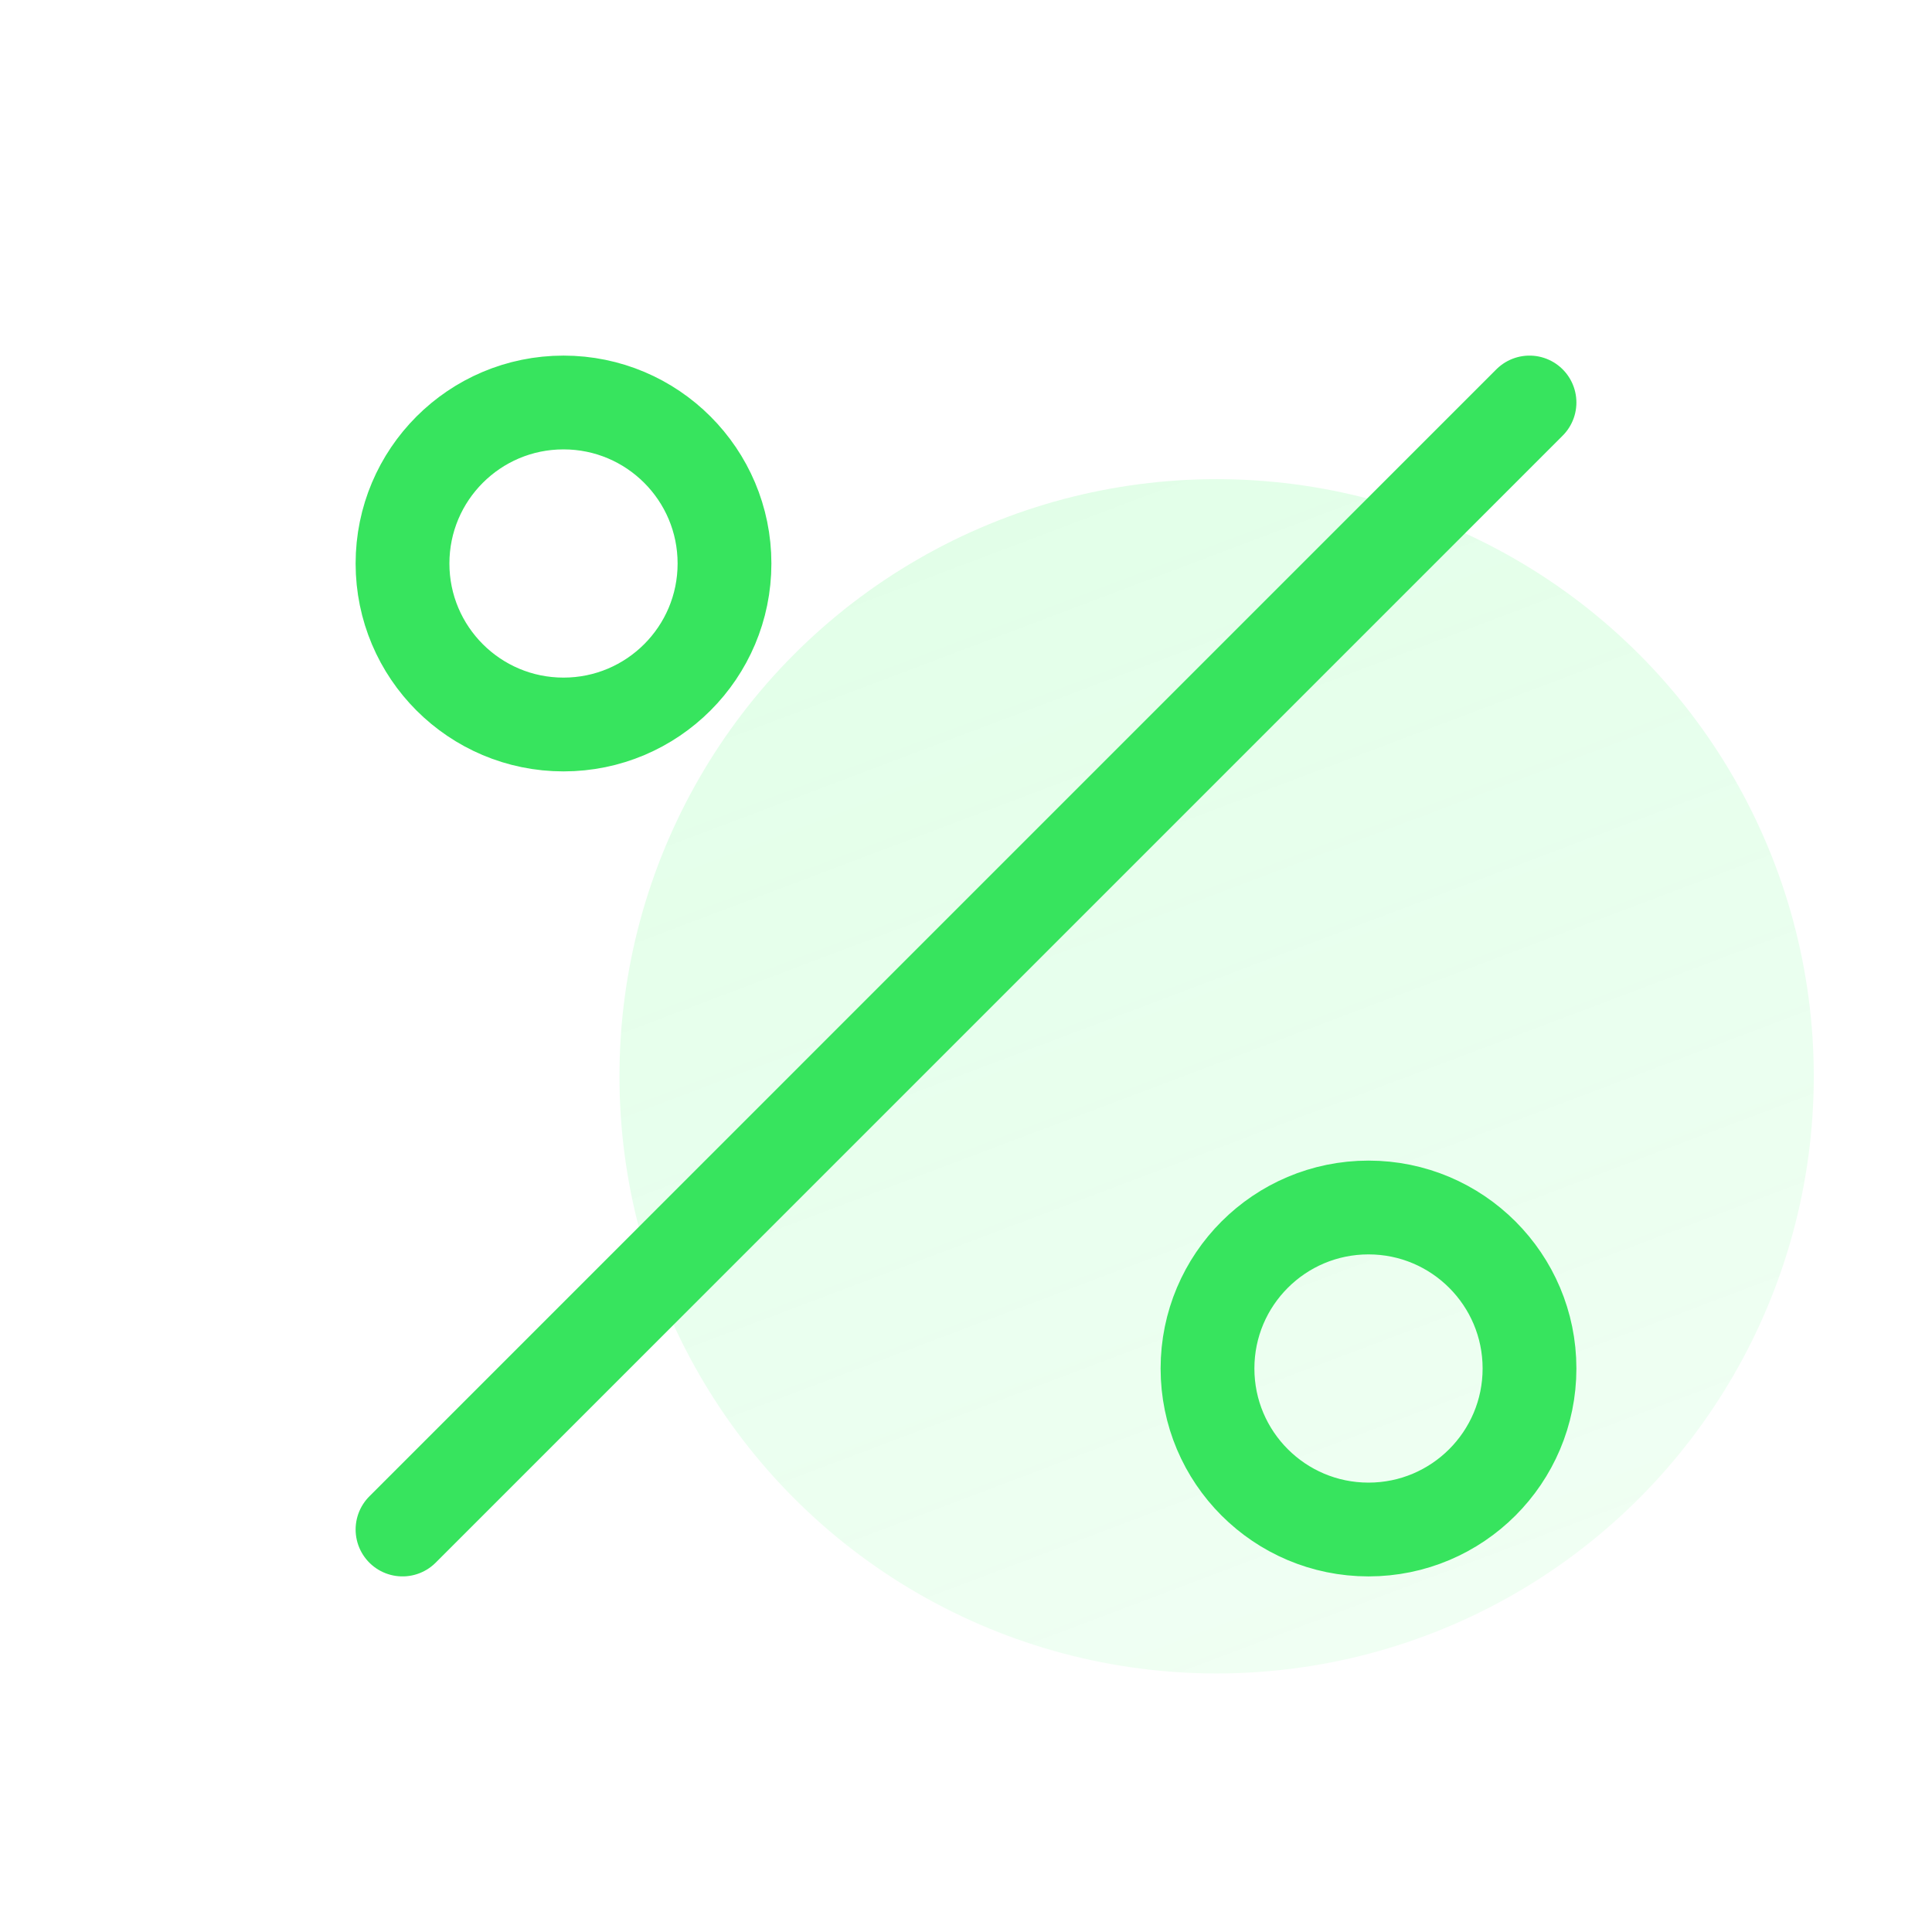 <svg width="103" height="103" viewBox="0 0 103 103" fill="none" xmlns="http://www.w3.org/2000/svg">
<g filter="url(#filter0_biiii_727_2202)">
<circle cx="51.5" cy="53.373" r="31.836" fill="url(#paint0_linear_727_2202)"/>
</g>
<path d="M81.542 21.458L21.459 81.542M38.625 30.042C38.625 34.782 34.782 38.625 30.042 38.625C25.301 38.625 21.459 34.782 21.459 30.042C21.459 25.301 25.301 21.458 30.042 21.458C34.782 21.458 38.625 25.301 38.625 30.042ZM81.542 72.958C81.542 77.699 77.699 81.542 72.959 81.542C68.218 81.542 64.375 77.699 64.375 72.958C64.375 68.218 68.218 64.375 72.959 64.375C77.699 64.375 81.542 68.218 81.542 72.958Z" stroke="#37E45E" stroke-width="5" stroke-linecap="round" stroke-linejoin="round"/>
<defs>
<filter id="filter0_biiii_727_2202" x="-8.394" y="-6.522" width="119.789" height="119.788" filterUnits="userSpaceOnUse" color-interpolation-filters="sRGB">
<feFlood flood-opacity="0" result="BackgroundImageFix"/>
<feGaussianBlur in="BackgroundImageFix" stdDeviation="14.029"/>
<feComposite in2="SourceAlpha" operator="in" result="effect1_backgroundBlur_727_2202"/>
<feBlend mode="normal" in="SourceGraphic" in2="effect1_backgroundBlur_727_2202" result="shape"/>
<feColorMatrix in="SourceAlpha" type="matrix" values="0 0 0 0 0 0 0 0 0 0 0 0 0 0 0 0 0 0 127 0" result="hardAlpha"/>
<feOffset dx="13.361" dy="13.361"/>
<feGaussianBlur stdDeviation="15.365"/>
<feComposite in2="hardAlpha" operator="arithmetic" k2="-1" k3="1"/>
<feColorMatrix type="matrix" values="0 0 0 0 0.059 0 0 0 0 0.996 0 0 0 0 0.267 0 0 0 0.18 0"/>
<feBlend mode="normal" in2="shape" result="effect2_innerShadow_727_2202"/>
<feColorMatrix in="SourceAlpha" type="matrix" values="0 0 0 0 0 0 0 0 0 0 0 0 0 0 0 0 0 0 127 0" result="hardAlpha"/>
<feMorphology radius="2.672" operator="erode" in="SourceAlpha" result="effect3_innerShadow_727_2202"/>
<feOffset dy="2.672"/>
<feGaussianBlur stdDeviation="4.008"/>
<feComposite in2="hardAlpha" operator="arithmetic" k2="-1" k3="1"/>
<feColorMatrix type="matrix" values="0 0 0 0 1 0 0 0 0 1 0 0 0 0 1 0 0 0 0.05 0"/>
<feBlend mode="normal" in2="effect2_innerShadow_727_2202" result="effect3_innerShadow_727_2202"/>
<feColorMatrix in="SourceAlpha" type="matrix" values="0 0 0 0 0 0 0 0 0 0 0 0 0 0 0 0 0 0 127 0" result="hardAlpha"/>
<feOffset dy="1.336"/>
<feComposite in2="hardAlpha" operator="arithmetic" k2="-1" k3="1"/>
<feColorMatrix type="matrix" values="0 0 0 0 1 0 0 0 0 1 0 0 0 0 1 0 0 0 0.05 0"/>
<feBlend mode="normal" in2="effect3_innerShadow_727_2202" result="effect4_innerShadow_727_2202"/>
<feColorMatrix in="SourceAlpha" type="matrix" values="0 0 0 0 0 0 0 0 0 0 0 0 0 0 0 0 0 0 127 0" result="hardAlpha"/>
<feOffset dy="-13.361"/>
<feGaussianBlur stdDeviation="6.68"/>
<feComposite in2="hardAlpha" operator="arithmetic" k2="-1" k3="1"/>
<feColorMatrix type="matrix" values="0 0 0 0 0.059 0 0 0 0 0.996 0 0 0 0 0.267 0 0 0 0.4 0"/>
<feBlend mode="overlay" in2="effect4_innerShadow_727_2202" result="effect5_innerShadow_727_2202"/>
</filter>
<linearGradient id="paint0_linear_727_2202" x1="51.5" y1="147.573" x2="9.55" y2="36.38" gradientUnits="userSpaceOnUse">
<stop stop-color="#0FFE44" stop-opacity="0.01"/>
<stop offset="1" stop-color="#0FFE44" stop-opacity="0.12"/>
</linearGradient>
</defs>
</svg>
